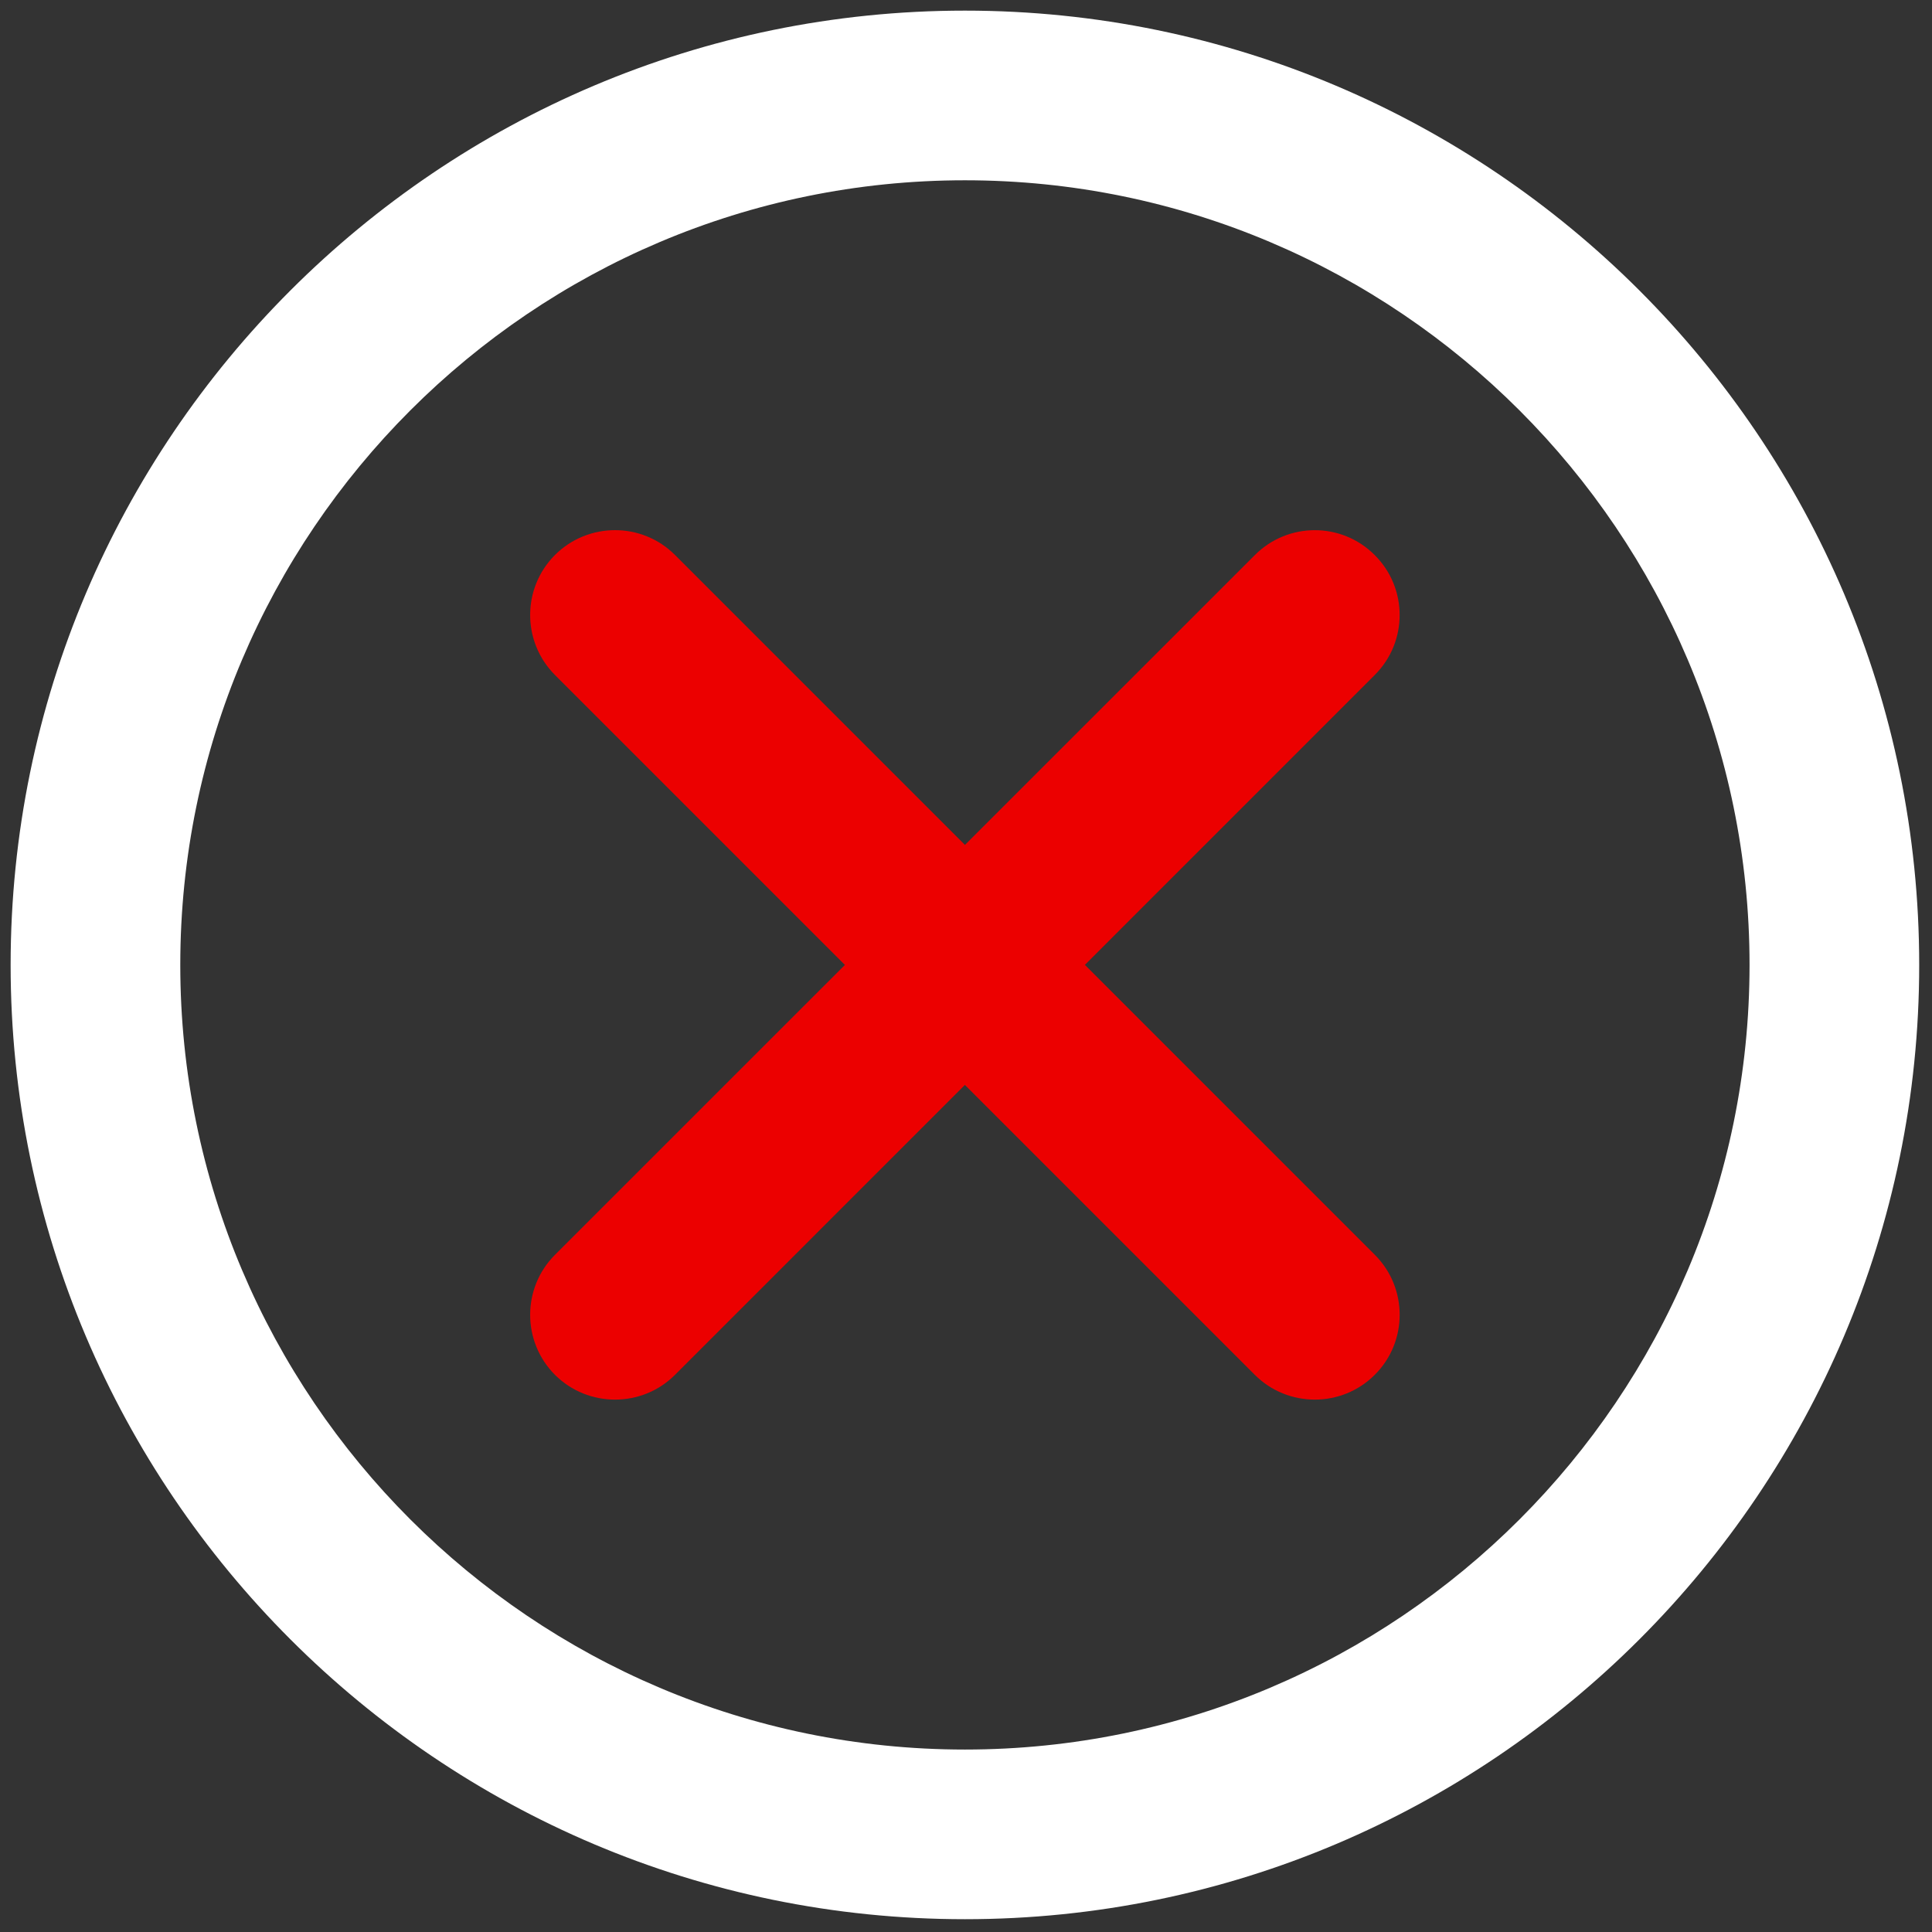 <svg width="16" height="16" viewBox="0 0 16 16" fill="none" xmlns="http://www.w3.org/2000/svg">
<rect x="0" y="0" width="16" height="16" fill="#333333" stroke="none"/>
<g clip-path="url(#clip0_424_171)">
<path d="M5.093 11.591C4.913 11.591 4.734 11.523 4.596 11.386C4.322 11.111 4.322 10.666 4.596 10.392L10.392 4.597C10.666 4.322 11.111 4.322 11.385 4.597C11.66 4.871 11.66 5.316 11.385 5.59L5.59 11.386C5.453 11.523 5.273 11.591 5.093 11.591Z" fill="#EC0000"/>
<path d="M10.889 11.591C10.709 11.591 10.529 11.523 10.392 11.386L4.596 5.59C4.322 5.315 4.322 4.871 4.596 4.596C4.871 4.322 5.316 4.322 5.59 4.596L11.386 10.392C11.66 10.666 11.66 11.111 11.386 11.385C11.248 11.523 11.068 11.591 10.889 11.591Z" fill="#EC0000"/>
<path d="M7.991 15.894C3.633 15.894 0.088 12.349 0.088 7.991C0.088 3.633 3.633 0.088 7.991 0.088C12.349 0.088 15.894 3.633 15.894 7.991C15.894 12.349 12.349 15.894 7.991 15.894ZM7.991 1.493C4.408 1.493 1.493 4.408 1.493 7.991C1.493 11.574 4.408 14.489 7.991 14.489C11.574 14.489 14.489 11.574 14.489 7.991C14.489 4.408 11.574 1.493 7.991 1.493Z" fill="white"/>
</g>
<defs>
<clipPath id="clip0_424_171">
<rect width="16" height="16" fill="white"/>
</clipPath>
</defs>
</svg>
